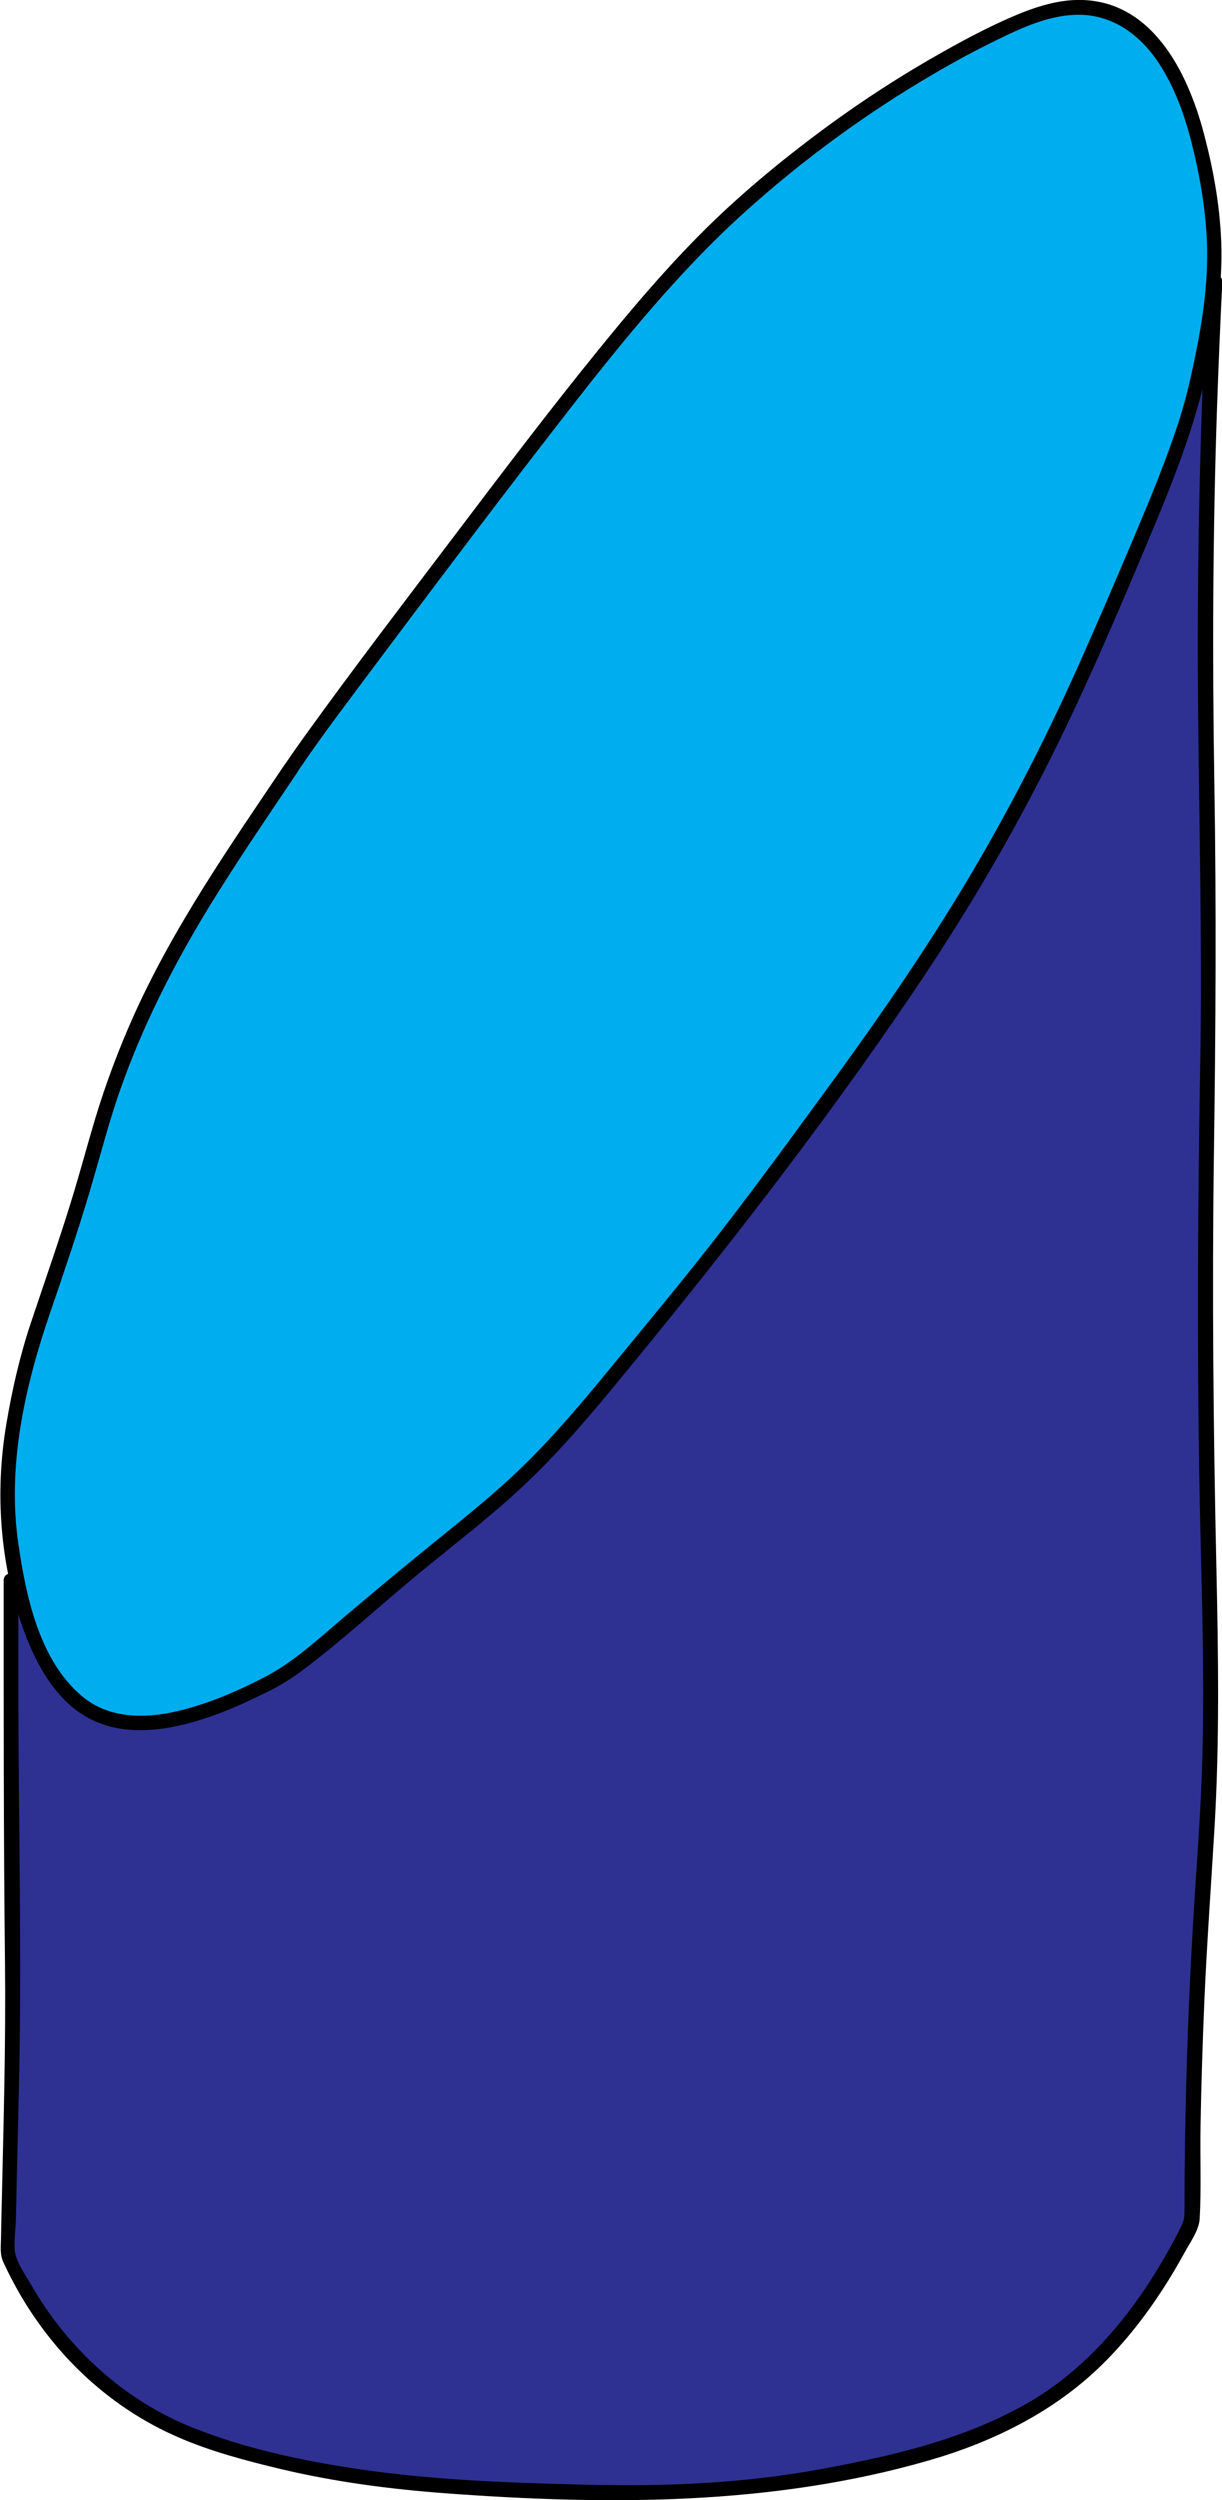 <?xml version="1.0" encoding="UTF-8"?>
<svg id="Layer_2" data-name="Layer 2" xmlns="http://www.w3.org/2000/svg" viewBox="0 0 83.14 169.98">
  <defs>
    <style>
      .cls-1 {
        fill: #00aeef;
      }

      .cls-2 {
        fill: #2e3192;
      }
    </style>
  </defs>
  <g id="Layer_1-2" data-name="Layer 1">
    <g>
      <path class="cls-2" d="M82.63,19.19c-.56,10.9-.65,19.73-.64,25.75.01,6.18.12,8.24.2,16.08.11,10.96-.15,12.3-.2,24.1-.09,23.01.85,28.38,0,40.65-.11,1.53-.42,5.69-.64,11.46-.23,5.84-.27,10.63-.27,13.82-1.72,3.57-5.16,9.46-10.84,12.74-1.61.93-3.63,1.78-3.77,1.84-3.31,1.36-6.42,1.97-10.09,2.67-7.89,1.5-13.79,1.28-21.58.98-7.86-.3-12.36-1.09-15.95-1.96-4.13-1-7.6-2.01-11.2-4.8-4.01-3.1-6.1-6.89-7.14-9.19.09-4.02.18-8.04.28-12.07.1-4.29.02-7.46.01-9.17-.03-5.39-.07-13.16-.07-24.63"/>
      <path d="M82.13,19.19c-.48,9.5-.7,19-.62,28.51.07,8.19.29,16.37.15,24.56-.16,9.28-.22,18.56-.07,27.84.1,6.25.37,12.5.23,18.75-.06,2.82-.24,5.64-.43,8.46-.33,4.89-.57,9.78-.69,14.67-.06,2.37-.1,4.73-.11,7.1,0,.43,0,.85,0,1.28,0,.46-.06.68-.27,1.1-.4.8-.83,1.59-1.29,2.36-2.3,3.9-5.36,7.48-9.36,9.7-4.27,2.37-8.94,3.45-13.7,4.33-5.36,1-10.76,1.22-16.2,1.08-5.09-.13-10.2-.3-15.24-1.04-3.89-.57-7.9-1.41-11.55-2.89-4.6-1.87-8.39-5.36-10.86-9.66-.37-.64-1-1.51-1.1-2.25-.09-.67.04-1.46.06-2.14.02-.78.04-1.57.05-2.35.07-2.98.15-5.96.2-8.95.12-7.98-.06-15.98-.08-23.96,0-2.75,0-5.5,0-8.24,0-.64-1-.64-1,0,0,8.68-.01,17.37.09,26.05.06,5.43-.1,10.85-.22,16.28-.02.78-.04,1.57-.05,2.35-.01.59-.09,1.14.16,1.68.36.78.76,1.54,1.19,2.28,1.15,1.95,2.57,3.76,4.21,5.31,1.91,1.81,4.13,3.29,6.55,4.33,2.2.95,4.52,1.56,6.85,2.12,3.73.89,7.53,1.39,11.35,1.67,10.98.81,22.16.84,32.82-2.24,4.35-1.25,8.52-3.31,11.77-6.5,1.57-1.54,2.94-3.29,4.14-5.14.53-.81,1.02-1.65,1.49-2.5.36-.67.97-1.5,1.02-2.27.12-2.1.02-4.24.06-6.35.05-2.83.14-5.65.26-8.48.17-3.88.45-7.74.68-11.61.36-5.92.27-11.84.14-17.77-.21-9.42-.3-18.83-.17-28.25.12-8.37.17-16.73.03-25.1-.14-8.52-.11-17.04.18-25.56.1-2.86.22-5.72.36-8.57.03-.64-.97-.64-1,0h0Z"/>
    </g>
    <g>
      <path class="cls-1" d="M19.81,52.24c-5.38,8-9.38,13.75-12.17,21.89-1.18,3.43-1.28,4.76-3.61,11.74-1.37,4.11-1.86,5.21-2.42,7.73-.68,3.09-1.5,6.78-.89,11.09.32,2.28,1.48,10.41,6.53,12.1,3.67,1.23,8.65-1.22,10.47-2.09,3.23-1.55,3.31-2.39,13.81-10.82.82-.66,2.13-1.71,3.79-3.27,2.53-2.38,4.21-4.4,5.44-5.89,4.56-5.53,6.84-8.29,8.36-10.3,9.68-12.82,15.53-20.58,21.41-32.05,2.3-4.49,3.78-7.93,6.47-14.19,3.25-7.56,3.98-10.01,4.51-12.4.78-3.53,1.63-7.56.81-12.56-.44-2.66-1.73-10.55-6.75-12.36-2.67-.97-5.4.14-8.3,1.59-11.25,5.63-18.75,13.29-19.74,14.32-5.29,5.49-10.64,12.56-21.12,26.48-4.98,6.61-6.07,8.22-6.59,8.98Z"/>
      <path d="M19.37,51.98c-3.69,5.48-7.51,10.95-10.24,17-1.04,2.31-1.93,4.68-2.66,7.1-.54,1.8-1.02,3.61-1.57,5.4-.87,2.84-1.86,5.64-2.8,8.46-.75,2.24-1.28,4.56-1.67,6.89-.79,4.67-.43,9.61,1.21,14.08.73,1.98,1.77,3.96,3.45,5.29,2.03,1.6,4.61,1.67,7.05,1.13,2.15-.47,4.19-1.37,6.15-2.35.79-.39,1.53-.85,2.24-1.38,2.81-2.1,5.4-4.52,8.11-6.74,2.35-1.93,4.78-3.78,7-5.87s4.15-4.33,6.06-6.64c7.2-8.72,14.18-17.65,20.52-27.02,3.26-4.82,6.23-9.81,8.87-15s5.04-10.82,7.34-16.32c1.5-3.58,2.89-7.15,3.71-10.94.65-3.03,1.11-6.1.92-9.2-.13-2.14-.51-4.31-1.05-6.39C80.98,5.31,78.63.19,73.69,0c-1.63-.06-3.23.46-4.71,1.09-1.64.7-3.23,1.54-4.78,2.41-2.79,1.56-5.48,3.3-8.06,5.2-3.05,2.25-6,4.69-8.66,7.39-2.4,2.43-4.61,5.04-6.76,7.69-3.3,4.06-6.45,8.22-9.61,12.39-3.49,4.61-7.01,9.2-10.39,13.89-.46.64-.91,1.28-1.35,1.93-.36.54.51,1.04.86.5,1.68-2.5,3.53-4.9,5.33-7.32,3.78-5.04,7.56-10.07,11.41-15.05,4.24-5.48,8.54-11.04,13.7-15.7,3.95-3.56,8.28-6.73,12.88-9.41,1.43-.84,2.9-1.63,4.39-2.35,1.59-.78,3.32-1.56,5.12-1.65,2.56-.13,4.57,1.36,5.89,3.45,1.13,1.79,1.8,3.84,2.28,5.89.51,2.17.86,4.4.9,6.63.04,2.97-.49,5.87-1.14,8.76-.29,1.29-.65,2.56-1.09,3.81-.8,2.33-1.75,4.61-2.71,6.88-1.27,3-2.55,5.99-3.88,8.96-2.25,5.01-4.76,9.89-7.58,14.6-2.92,4.87-6.16,9.53-9.51,14.11s-6.4,8.75-9.81,12.96c-1.69,2.08-3.4,4.15-5.1,6.22-1.88,2.28-3.78,4.53-5.92,6.59s-4.56,3.93-6.89,5.84c-1.82,1.48-3.62,2.99-5.41,4.51-1.6,1.36-3.15,2.79-5.02,3.77-1.69.88-3.46,1.66-5.3,2.17-2.4.67-5.14.87-7.17-.82-2.92-2.44-3.83-6.79-4.35-10.38-.77-5.23.42-10.61,2.11-15.56.95-2.78,1.9-5.56,2.74-8.38.49-1.64.93-3.3,1.43-4.94,1.66-5.45,4.23-10.5,7.25-15.32,1.75-2.79,3.61-5.52,5.45-8.25.36-.54-.51-1.04-.86-.5Z"/>
    </g>
  </g>
</svg>